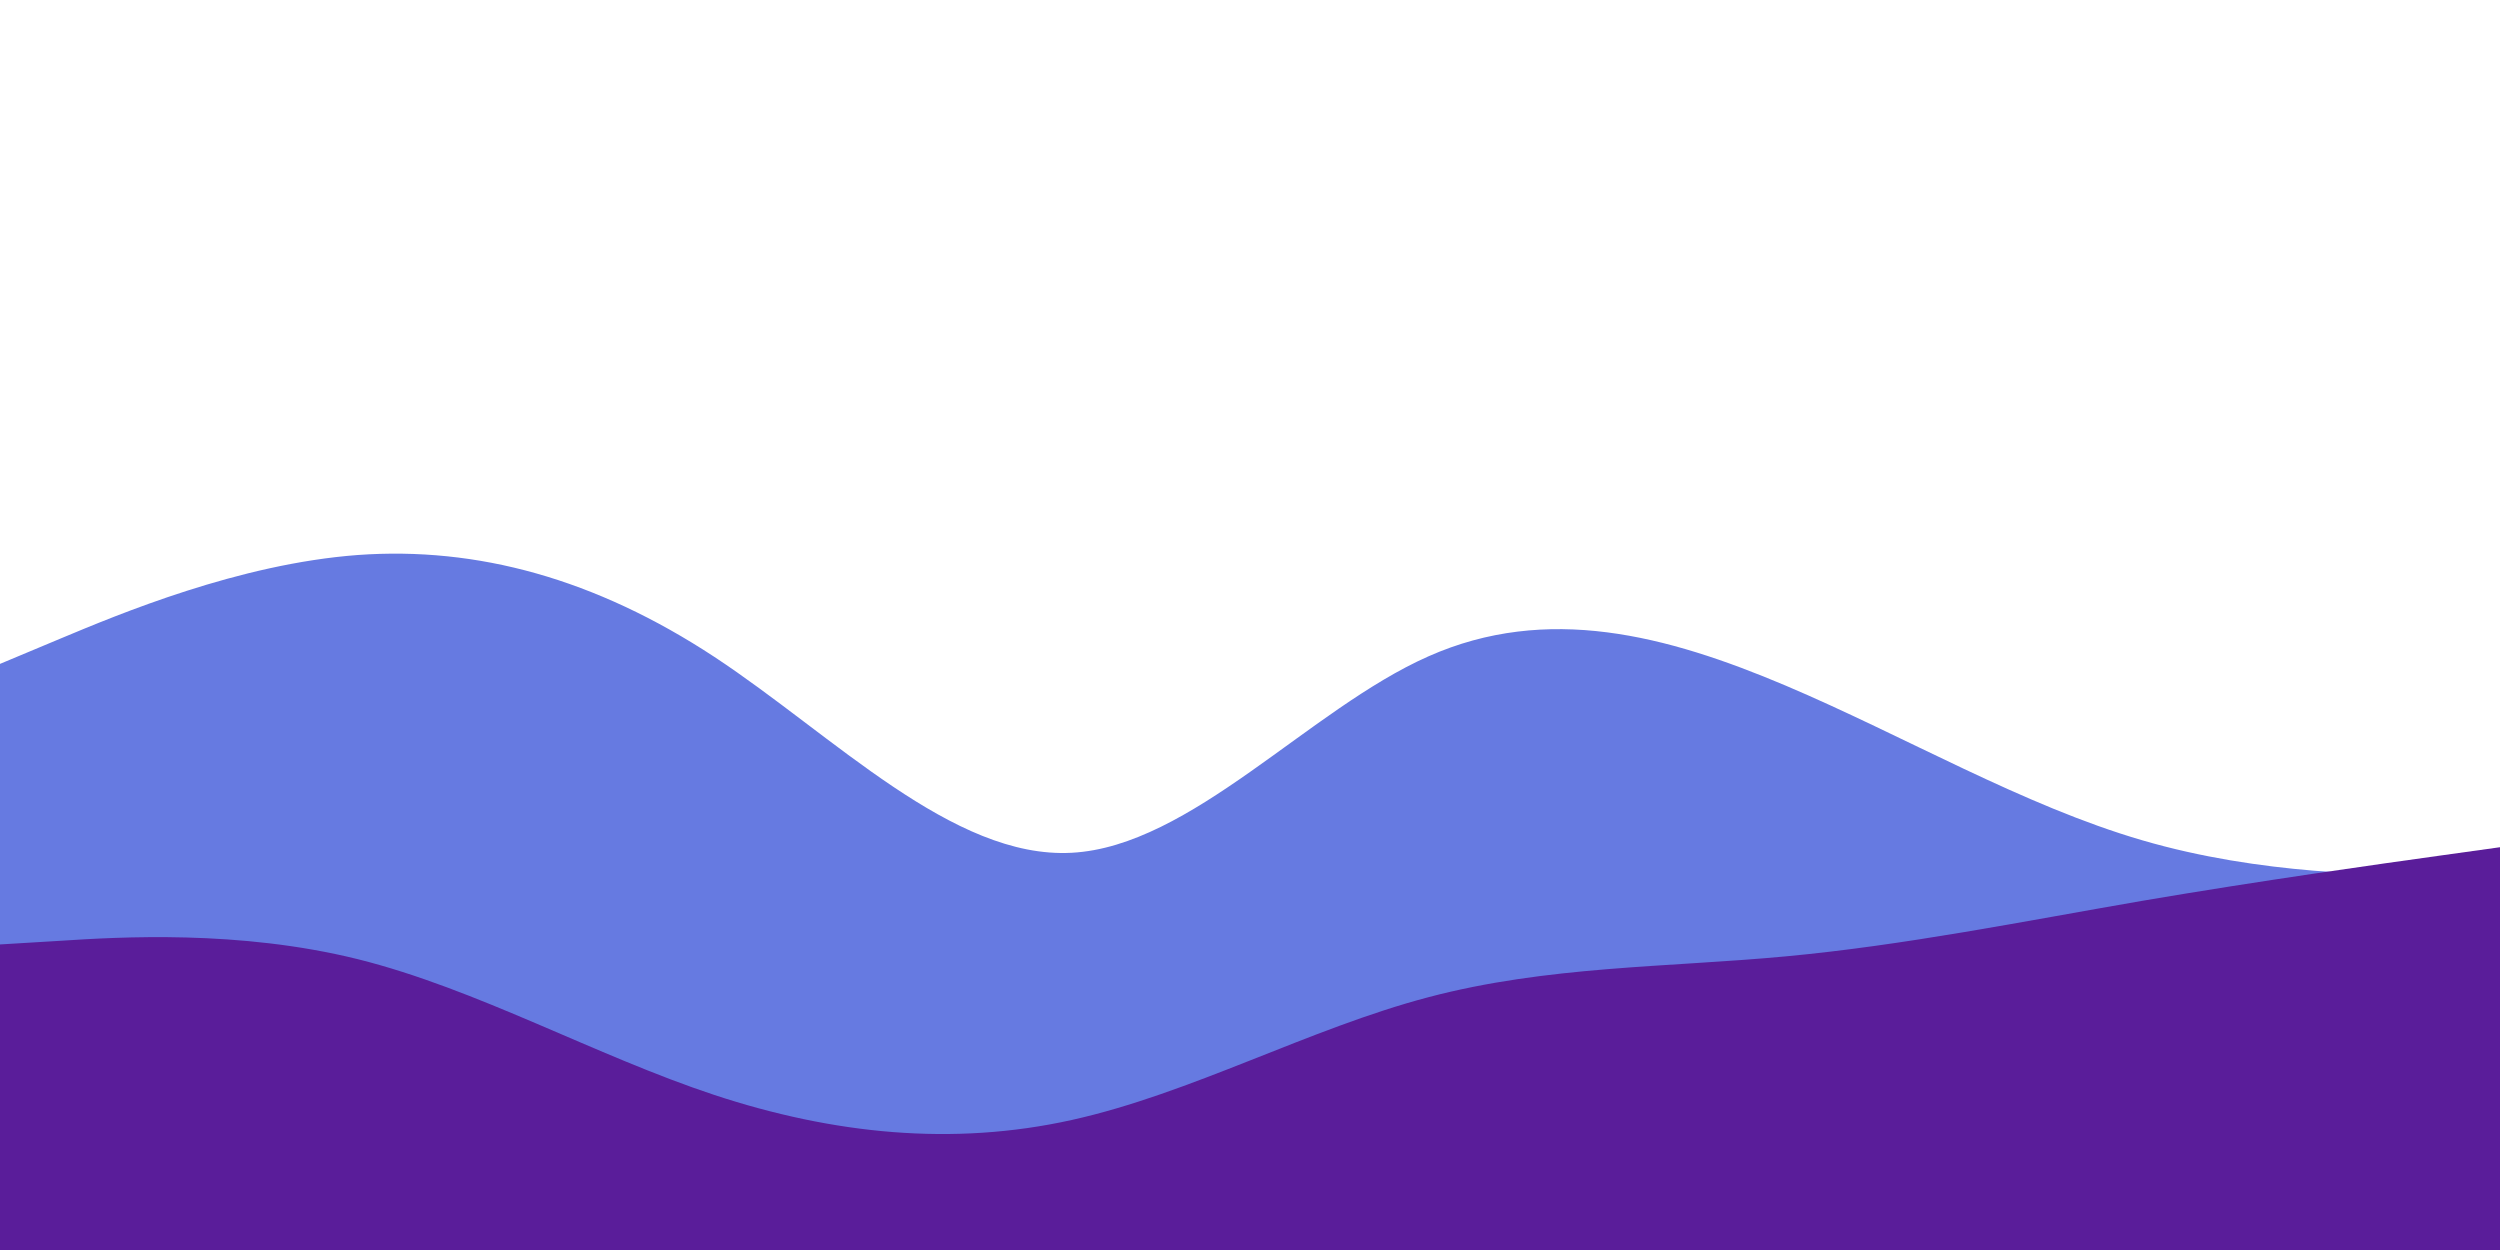 <svg id="visual" viewBox="0 0 900 450" width="900" height="450" xmlns="http://www.w3.org/2000/svg" xmlns:xlink="http://www.w3.org/1999/xlink" version="1.1"><path d="M0 239L21.5 230C43 221 86 203 128.8 199.8C171.7 196.7 214.3 208.3 257.2 236.5C300 264.7 343 309.3 385.8 307C428.7 304.7 471.3 255.3 514.2 236.3C557 217.3 600 228.7 642.8 246.8C685.7 265 728.3 290 771.2 302.5C814 315 857 315 878.5 315L900 315L900 451L878.5 451C857 451 814 451 771.2 451C728.3 451 685.7 451 642.8 451C600 451 557 451 514.2 451C471.3 451 428.7 451 385.8 451C343 451 300 451 257.2 451C214.3 451 171.7 451 128.8 451C86 451 43 451 21.5 451L0 451Z" fill="#667ae1"></path><path d="M0 340L21.5 338.7C43 337.3 86 334.7 128.8 345.3C171.7 356 214.3 380 257.2 394.2C300 408.3 343 412.7 385.8 403.2C428.7 393.7 471.3 370.3 514.2 359C557 347.7 600 348.3 642.8 344.3C685.7 340.3 728.3 331.7 771.2 324.3C814 317 857 311 878.5 308L900 305L900 451L878.5 451C857 451 814 451 771.2 451C728.3 451 685.7 451 642.8 451C600 451 557 451 514.2 451C471.3 451 428.7 451 385.8 451C343 451 300 451 257.2 451C214.3 451 171.7 451 128.8 451C86 451 43 451 21.5 451L0 451Z" fill="#5a1d9a"></path></svg>